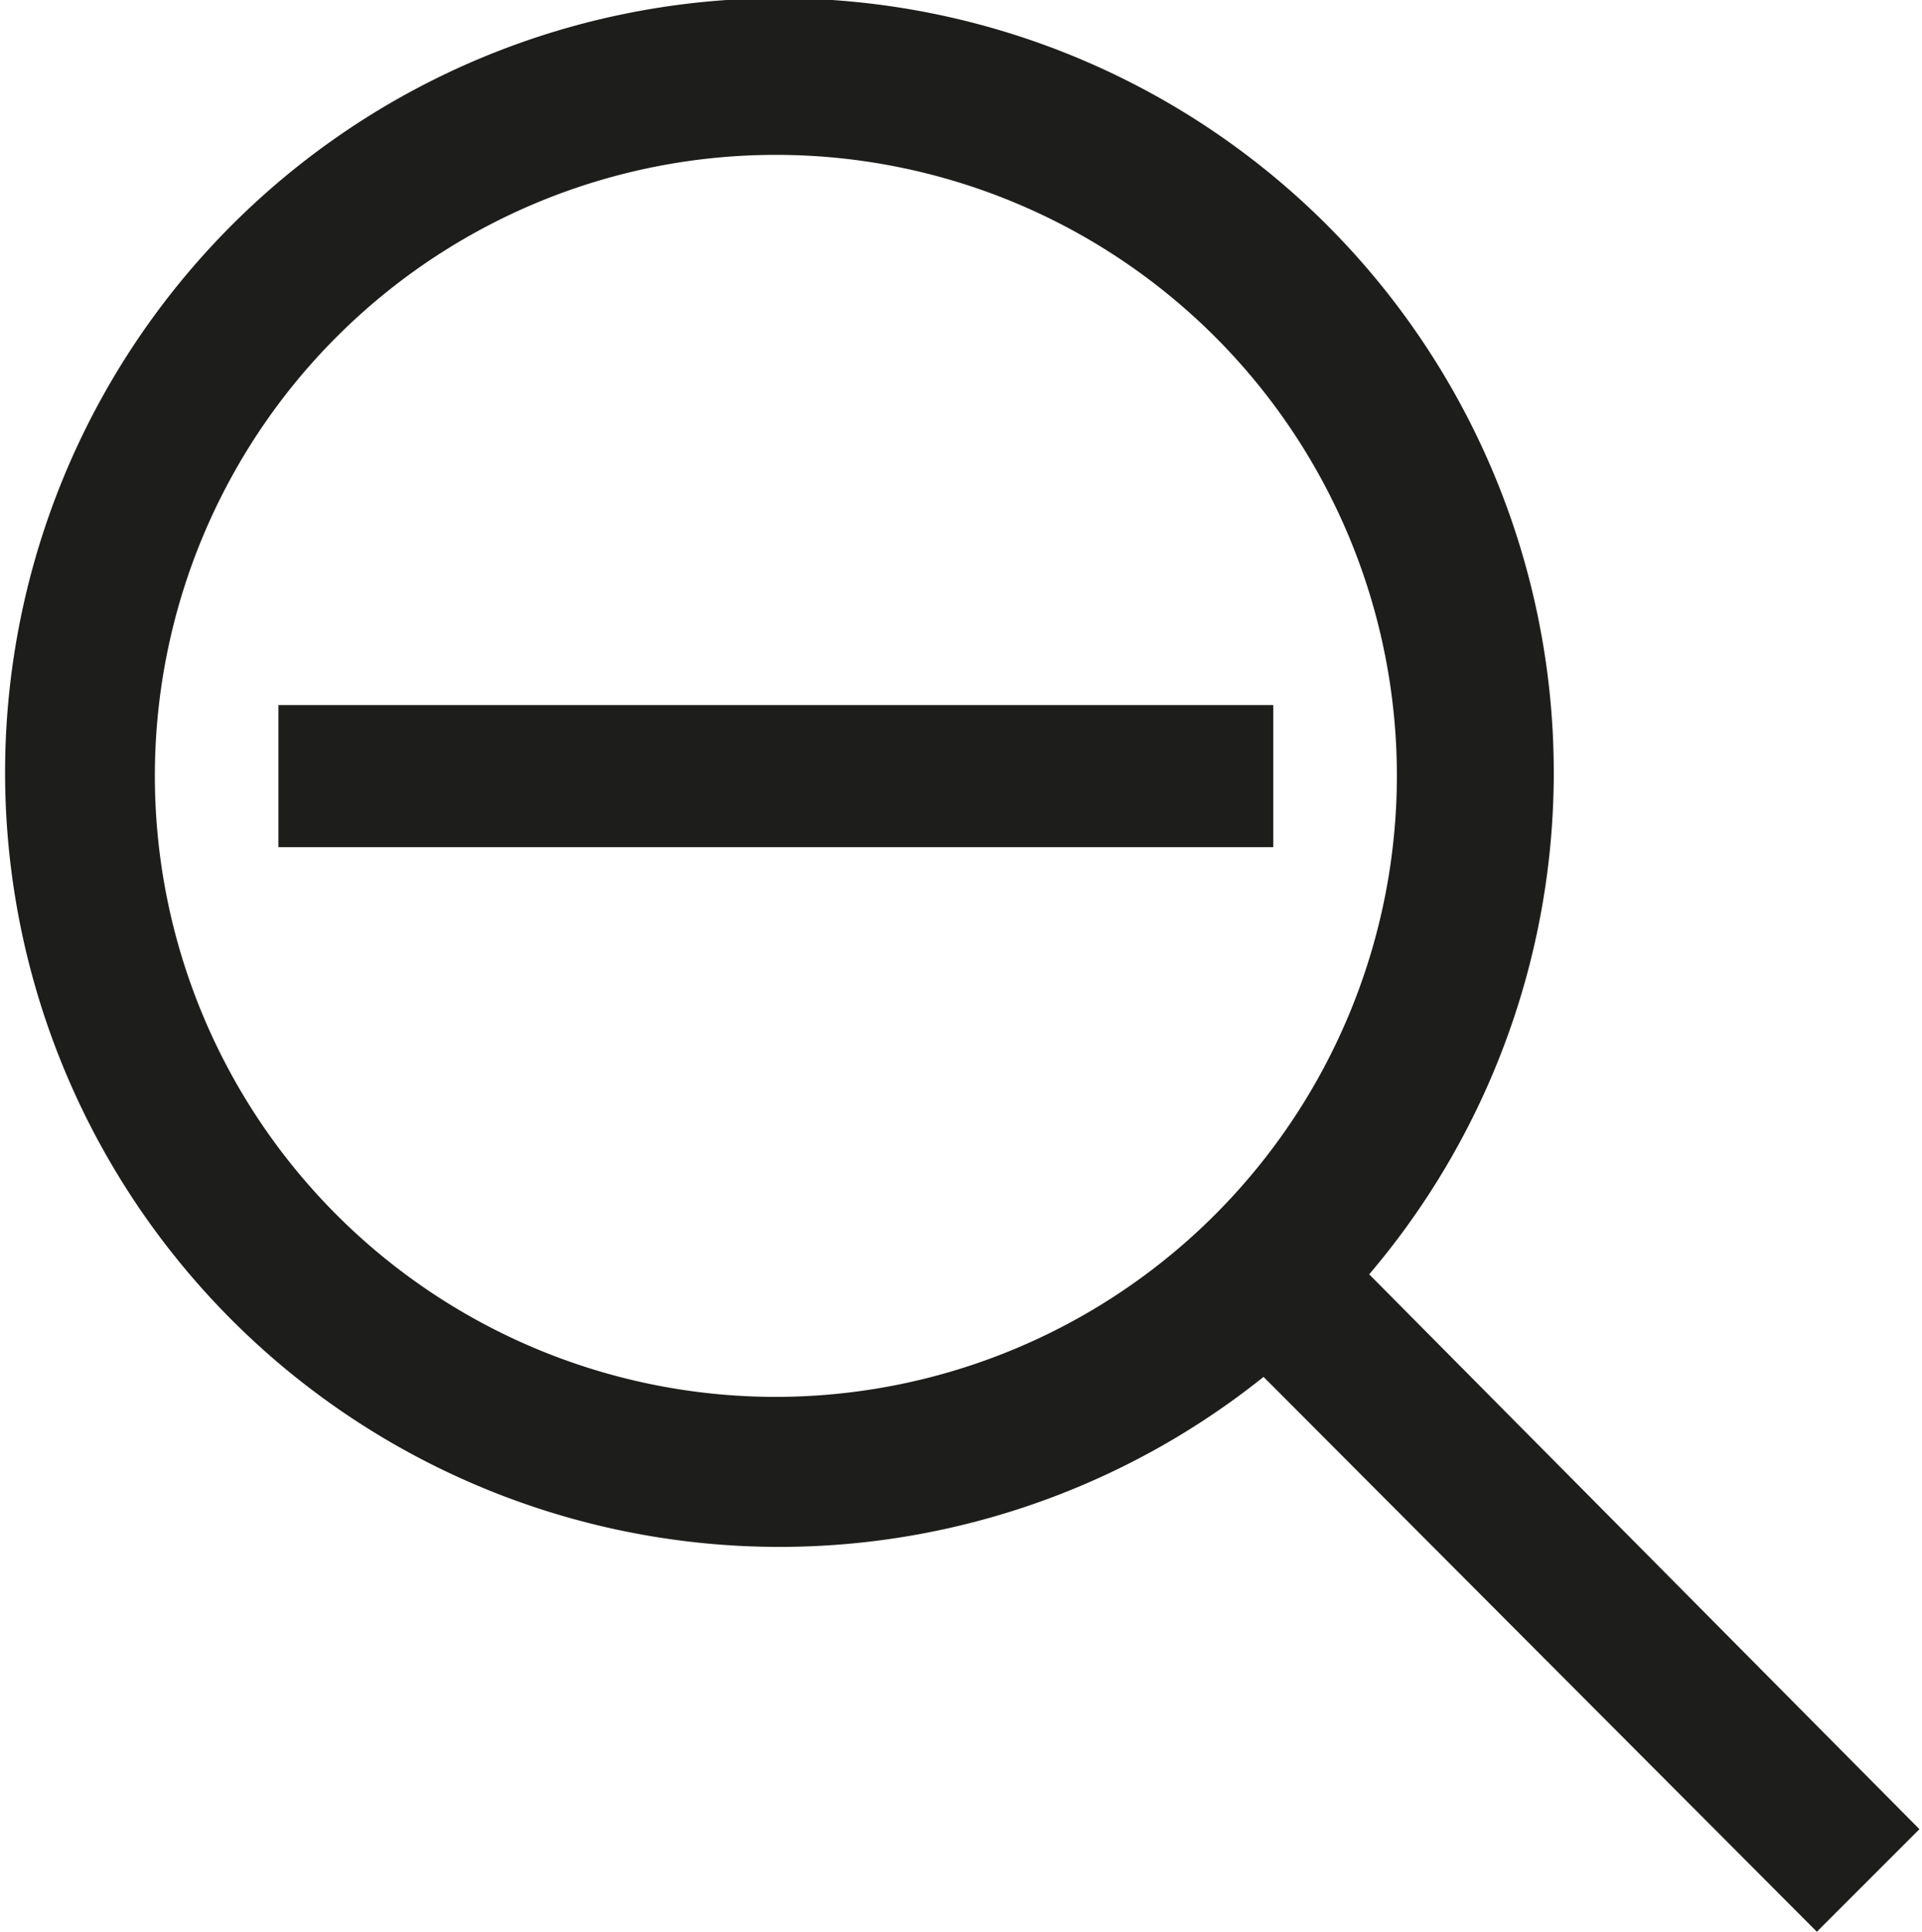 <svg xmlns="http://www.w3.org/2000/svg" viewBox="0 0 37.48 37.67">
  <g id="Arrows_A_Lupa" data-name="Arrows A + Lupa">
    <g>
      <path d="M26.7,24.85a15.1,15.1,0,1,0-2.06,2L35.43,37.67l2-2ZM15.13,27.24A12.11,12.11,0,1,1,27.24,15.13,12.12,12.12,0,0,1,15.13,27.24Z" style="fill: #1d1d1b"/>
      <rect x="5.43" y="13.75" width="19.4" height="2.77" style="fill: #1d1d1b"/>
    </g>
  </g>
</svg>
